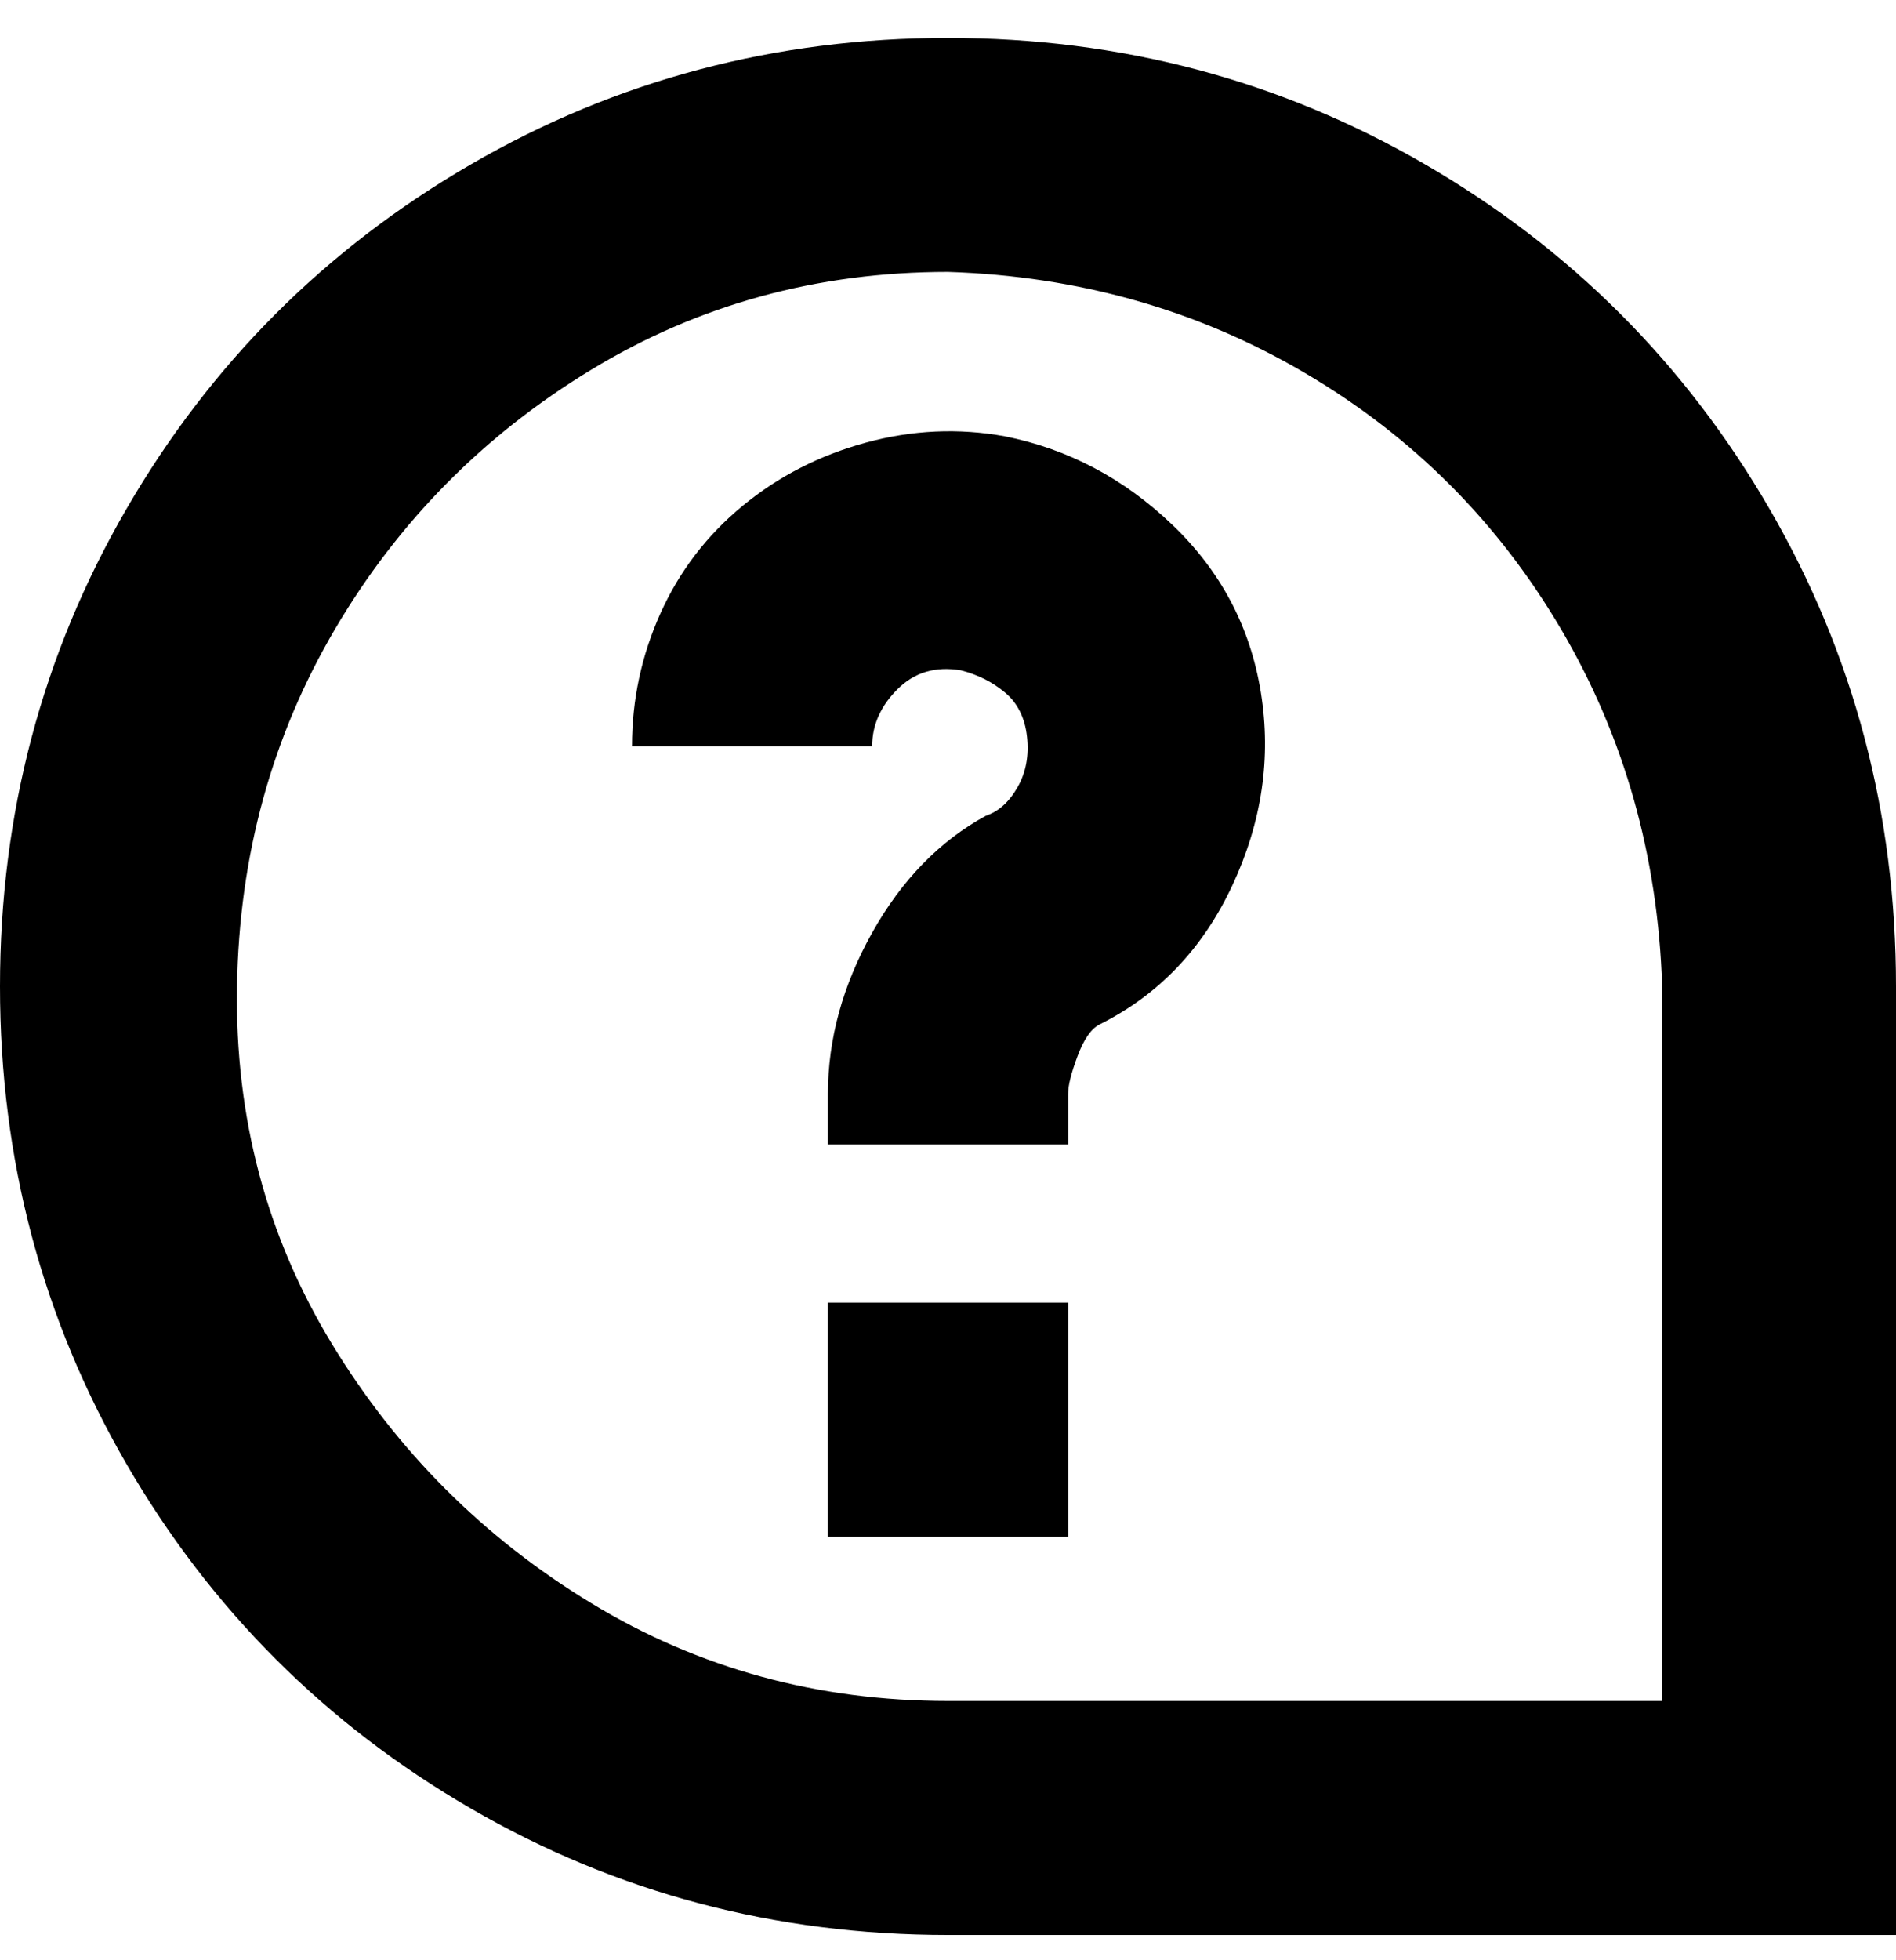 <svg viewBox="0 0 300 310" xmlns="http://www.w3.org/2000/svg"><path d="M300 306H150q-41 0-75.5-20T20 231.5Q0 197 0 156t20-75.5Q40 46 74.5 26T150 6q41 0 75.5 20T280 80.5q20 34.5 20 75.5v150zM150 43q-31 0-56.5 15.5T53 99.5Q38 125 37.5 156t15 56.5q15.5 25.5 41 41T150 269h113V156q-1-31-16-56.5T206.5 59Q181 44 150 43zm19 130q0-2 1.5-6t3.5-5q14-7 21-22t4.5-30.5Q197 94 185.5 83T159 69q-11-2-22 1t-19.5 10q-8.5 7-13 17t-4.5 21h38q0-5 4-9t10-3q4 1 7 3.5t3.5 7q.5 4.5-1.5 8t-5 4.5q-11 6-18 18.5t-7 25.5v8h38v-8zm0 33h-38v37h38v-37z"/></svg>
